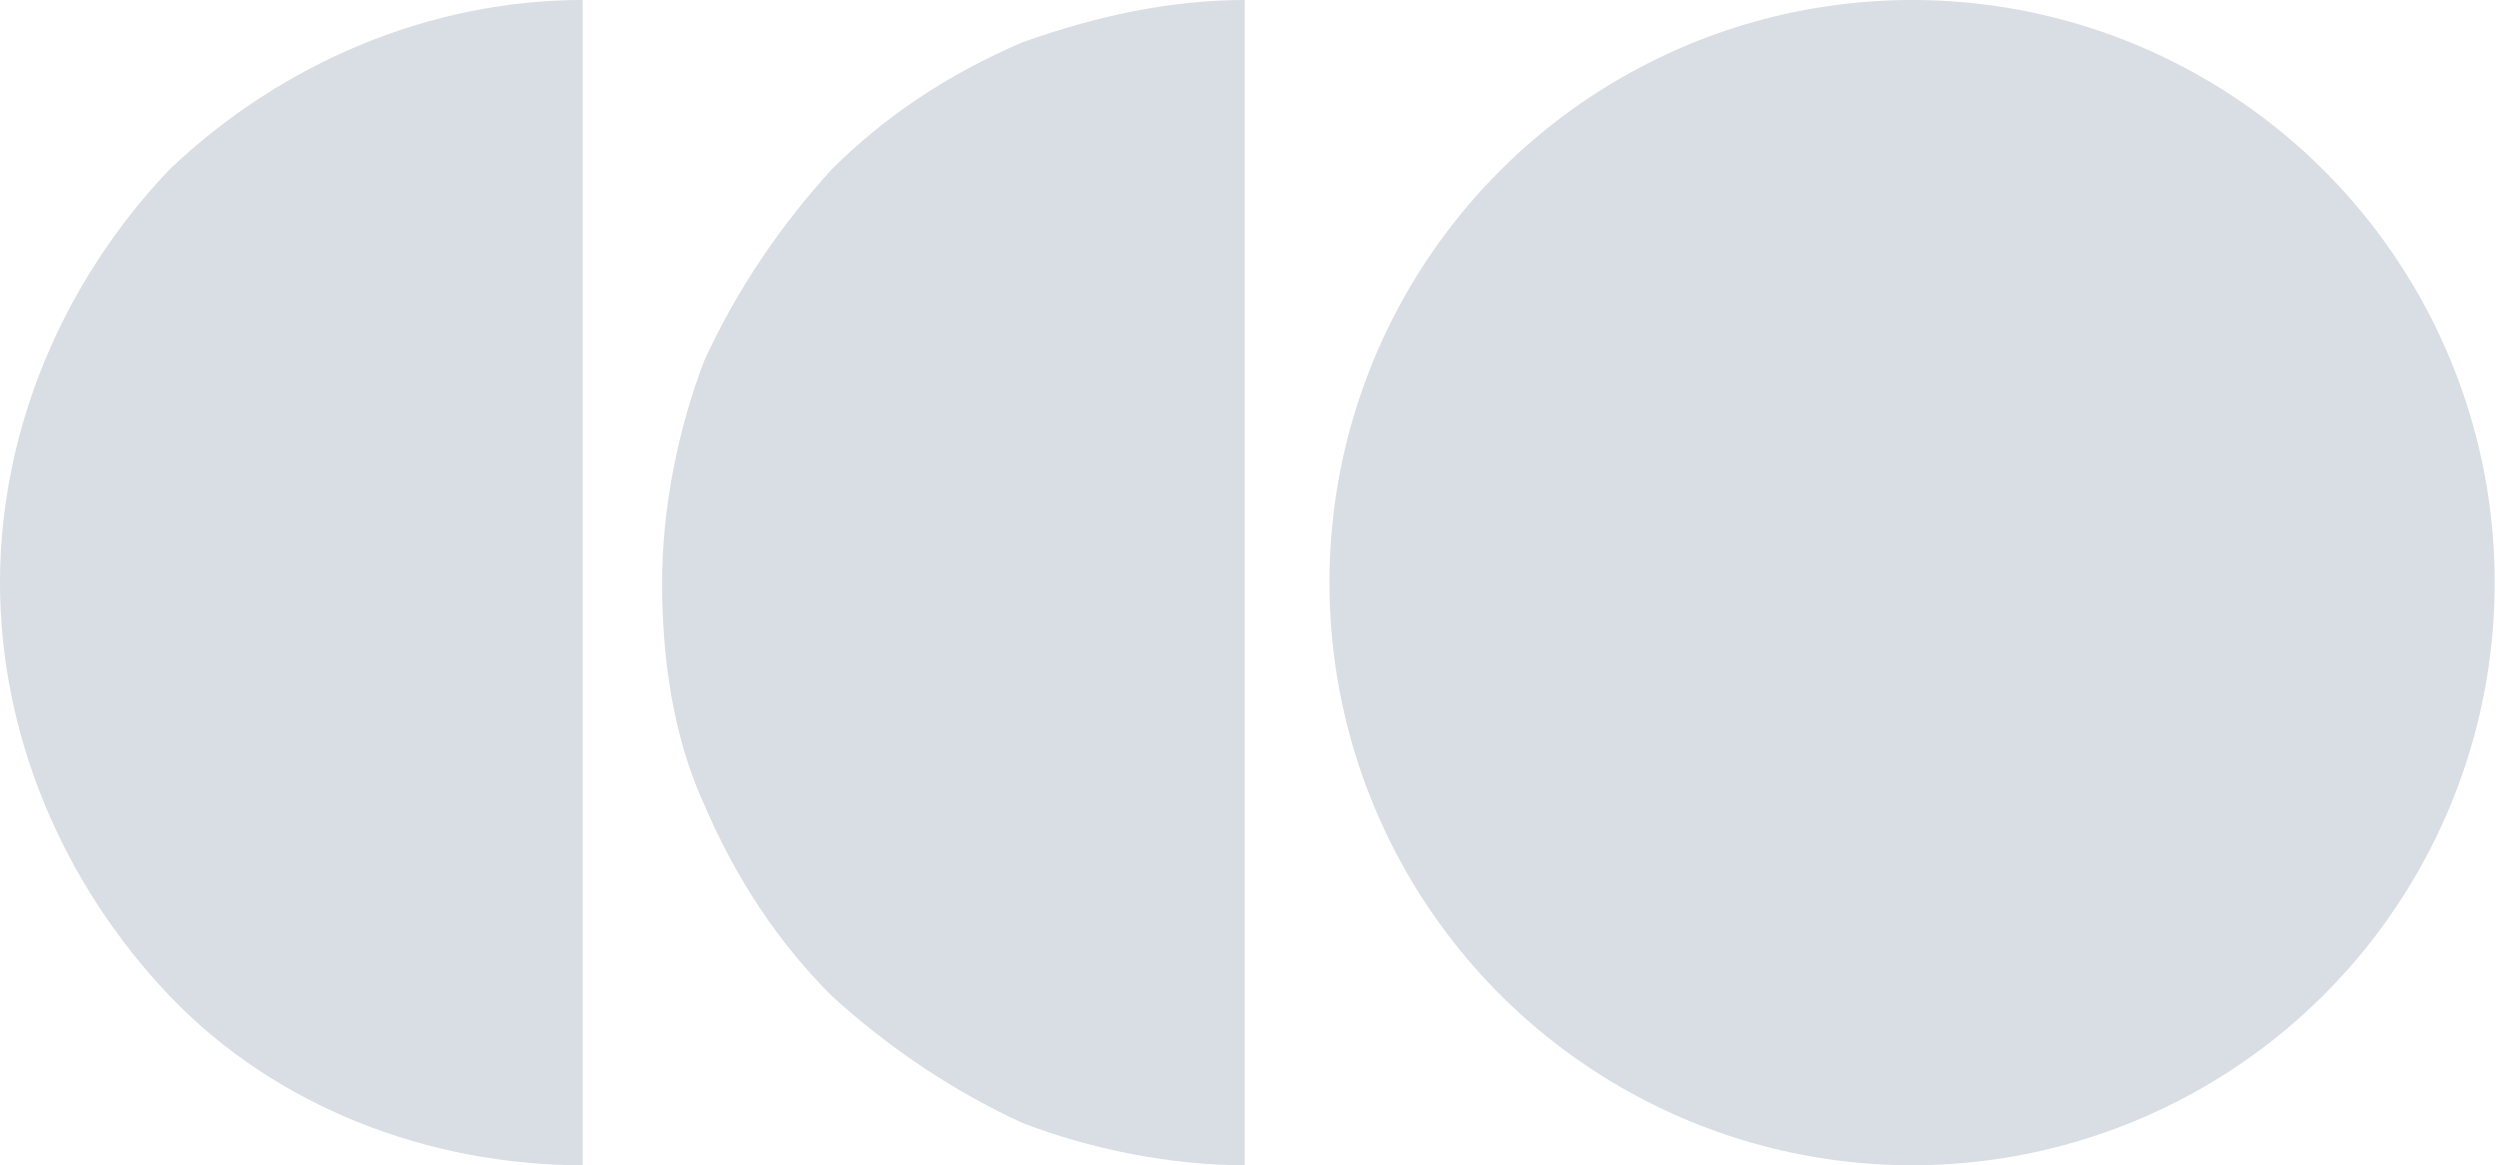 <?xml version="1.0" encoding="utf-8"?>
<!-- Generator: Adobe Illustrator 22.0.1, SVG Export Plug-In . SVG Version: 6.00 Build 0)  -->
<svg version="1.1" id="Слой_1" xmlns="http://www.w3.org/2000/svg" xmlns:xlink="http://www.w3.org/1999/xlink" x="0px" y="0px"
	 viewBox="0 0 47.2 22" style="enable-background:new 0 0 47.2 22;" xml:space="preserve">
<style type="text/css">
	.st0{fill:#D9DDE4;}
</style>
<path class="st0" d="M11,0C8.1,0,5.3,1.2,3.2,3.2C1.2,5.3,0,8.1,0,11c0,2.9,1.2,5.7,3.2,7.8S8.1,22,11,22V11V0z"/>
<circle class="st0" cx="36.1" cy="11" r="11"/>
<path class="st0" d="M23.5,22c-1.4,0-2.9-0.3-4.2-0.8c-1.3-0.6-2.5-1.4-3.6-2.4c-1-1-1.8-2.2-2.4-3.6c-0.6-1.3-0.8-2.8-0.8-4.2
	c0-1.4,0.3-2.9,0.8-4.2c0.6-1.3,1.4-2.5,2.4-3.6c1-1,2.2-1.8,3.6-2.4C20.7,0.3,22.1,0,23.5,0v11V22z"/>
</svg>

